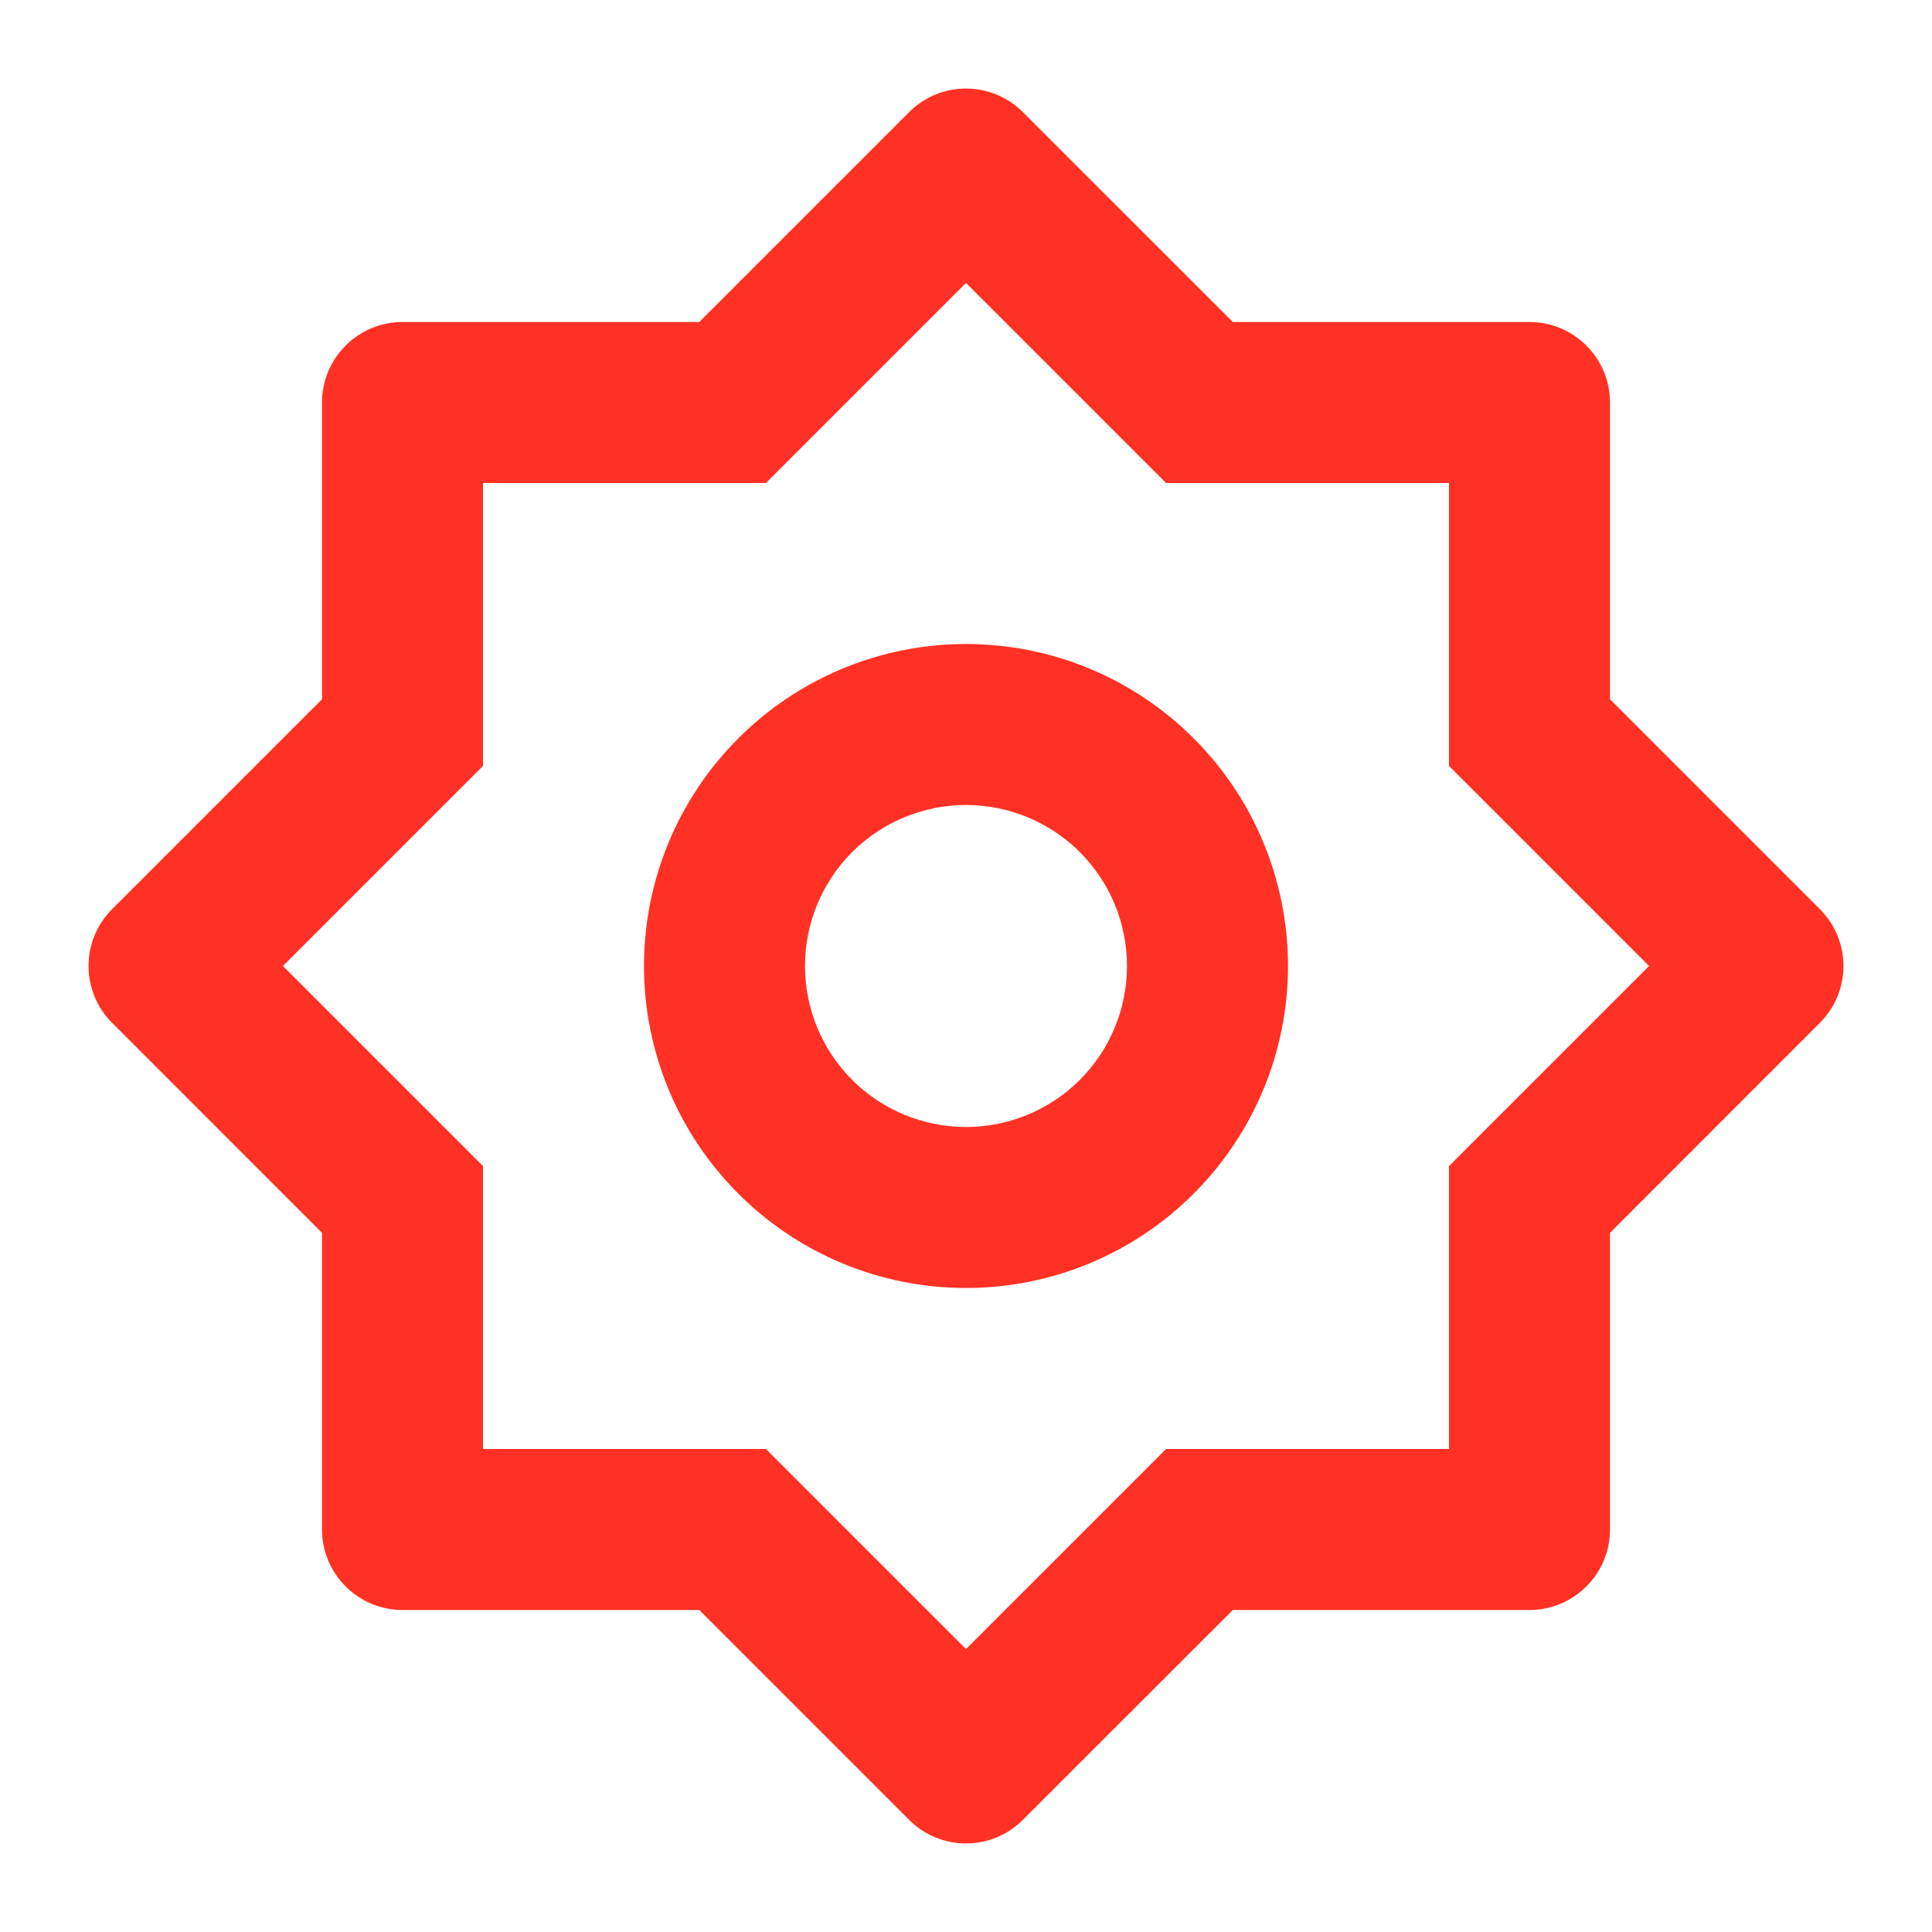 <svg width="18" height="18" viewBox="0 0 18 18" fill="none" xmlns="http://www.w3.org/2000/svg">
<path d="M6.515 3L8.47 1.045C8.61 0.904 8.801 0.825 9 0.825C9.199 0.825 9.39 0.904 9.53 1.045L11.486 3H14.25C14.449 3 14.64 3.079 14.78 3.22C14.921 3.36 15 3.551 15 3.75V6.515L16.955 8.47C17.096 8.61 17.175 8.801 17.175 9C17.175 9.199 17.096 9.39 16.955 9.53L15 11.486V14.25C15 14.449 14.921 14.64 14.78 14.78C14.64 14.921 14.449 15 14.25 15H11.486L9.53 16.955C9.39 17.096 9.199 17.175 9 17.175C8.801 17.175 8.61 17.096 8.47 16.955L6.515 15H3.75C3.551 15 3.36 14.921 3.22 14.78C3.079 14.64 3 14.449 3 14.25V11.486L1.045 9.53C0.904 9.39 0.825 9.199 0.825 9C0.825 8.801 0.904 8.61 1.045 8.47L3 6.515V3.75C3 3.551 3.079 3.36 3.22 3.22C3.36 3.079 3.551 3 3.75 3H6.515ZM4.5 4.5V7.136L2.636 9L4.5 10.864V13.5H7.136L9 15.364L10.864 13.5H13.5V10.864L15.364 9L13.5 7.136V4.5H10.864L9 2.636L7.136 4.5H4.5ZM9 12C8.204 12 7.441 11.684 6.879 11.121C6.316 10.559 6 9.796 6 9C6 8.204 6.316 7.441 6.879 6.879C7.441 6.316 8.204 6 9 6C9.796 6 10.559 6.316 11.121 6.879C11.684 7.441 12 8.204 12 9C12 9.796 11.684 10.559 11.121 11.121C10.559 11.684 9.796 12 9 12ZM9 10.5C9.398 10.5 9.779 10.342 10.061 10.061C10.342 9.779 10.5 9.398 10.5 9C10.5 8.602 10.342 8.221 10.061 7.939C9.779 7.658 9.398 7.5 9 7.5C8.602 7.5 8.221 7.658 7.939 7.939C7.658 8.221 7.5 8.602 7.5 9C7.5 9.398 7.658 9.779 7.939 10.061C8.221 10.342 8.602 10.5 9 10.5Z" fill="#FF3124"/>
</svg>
